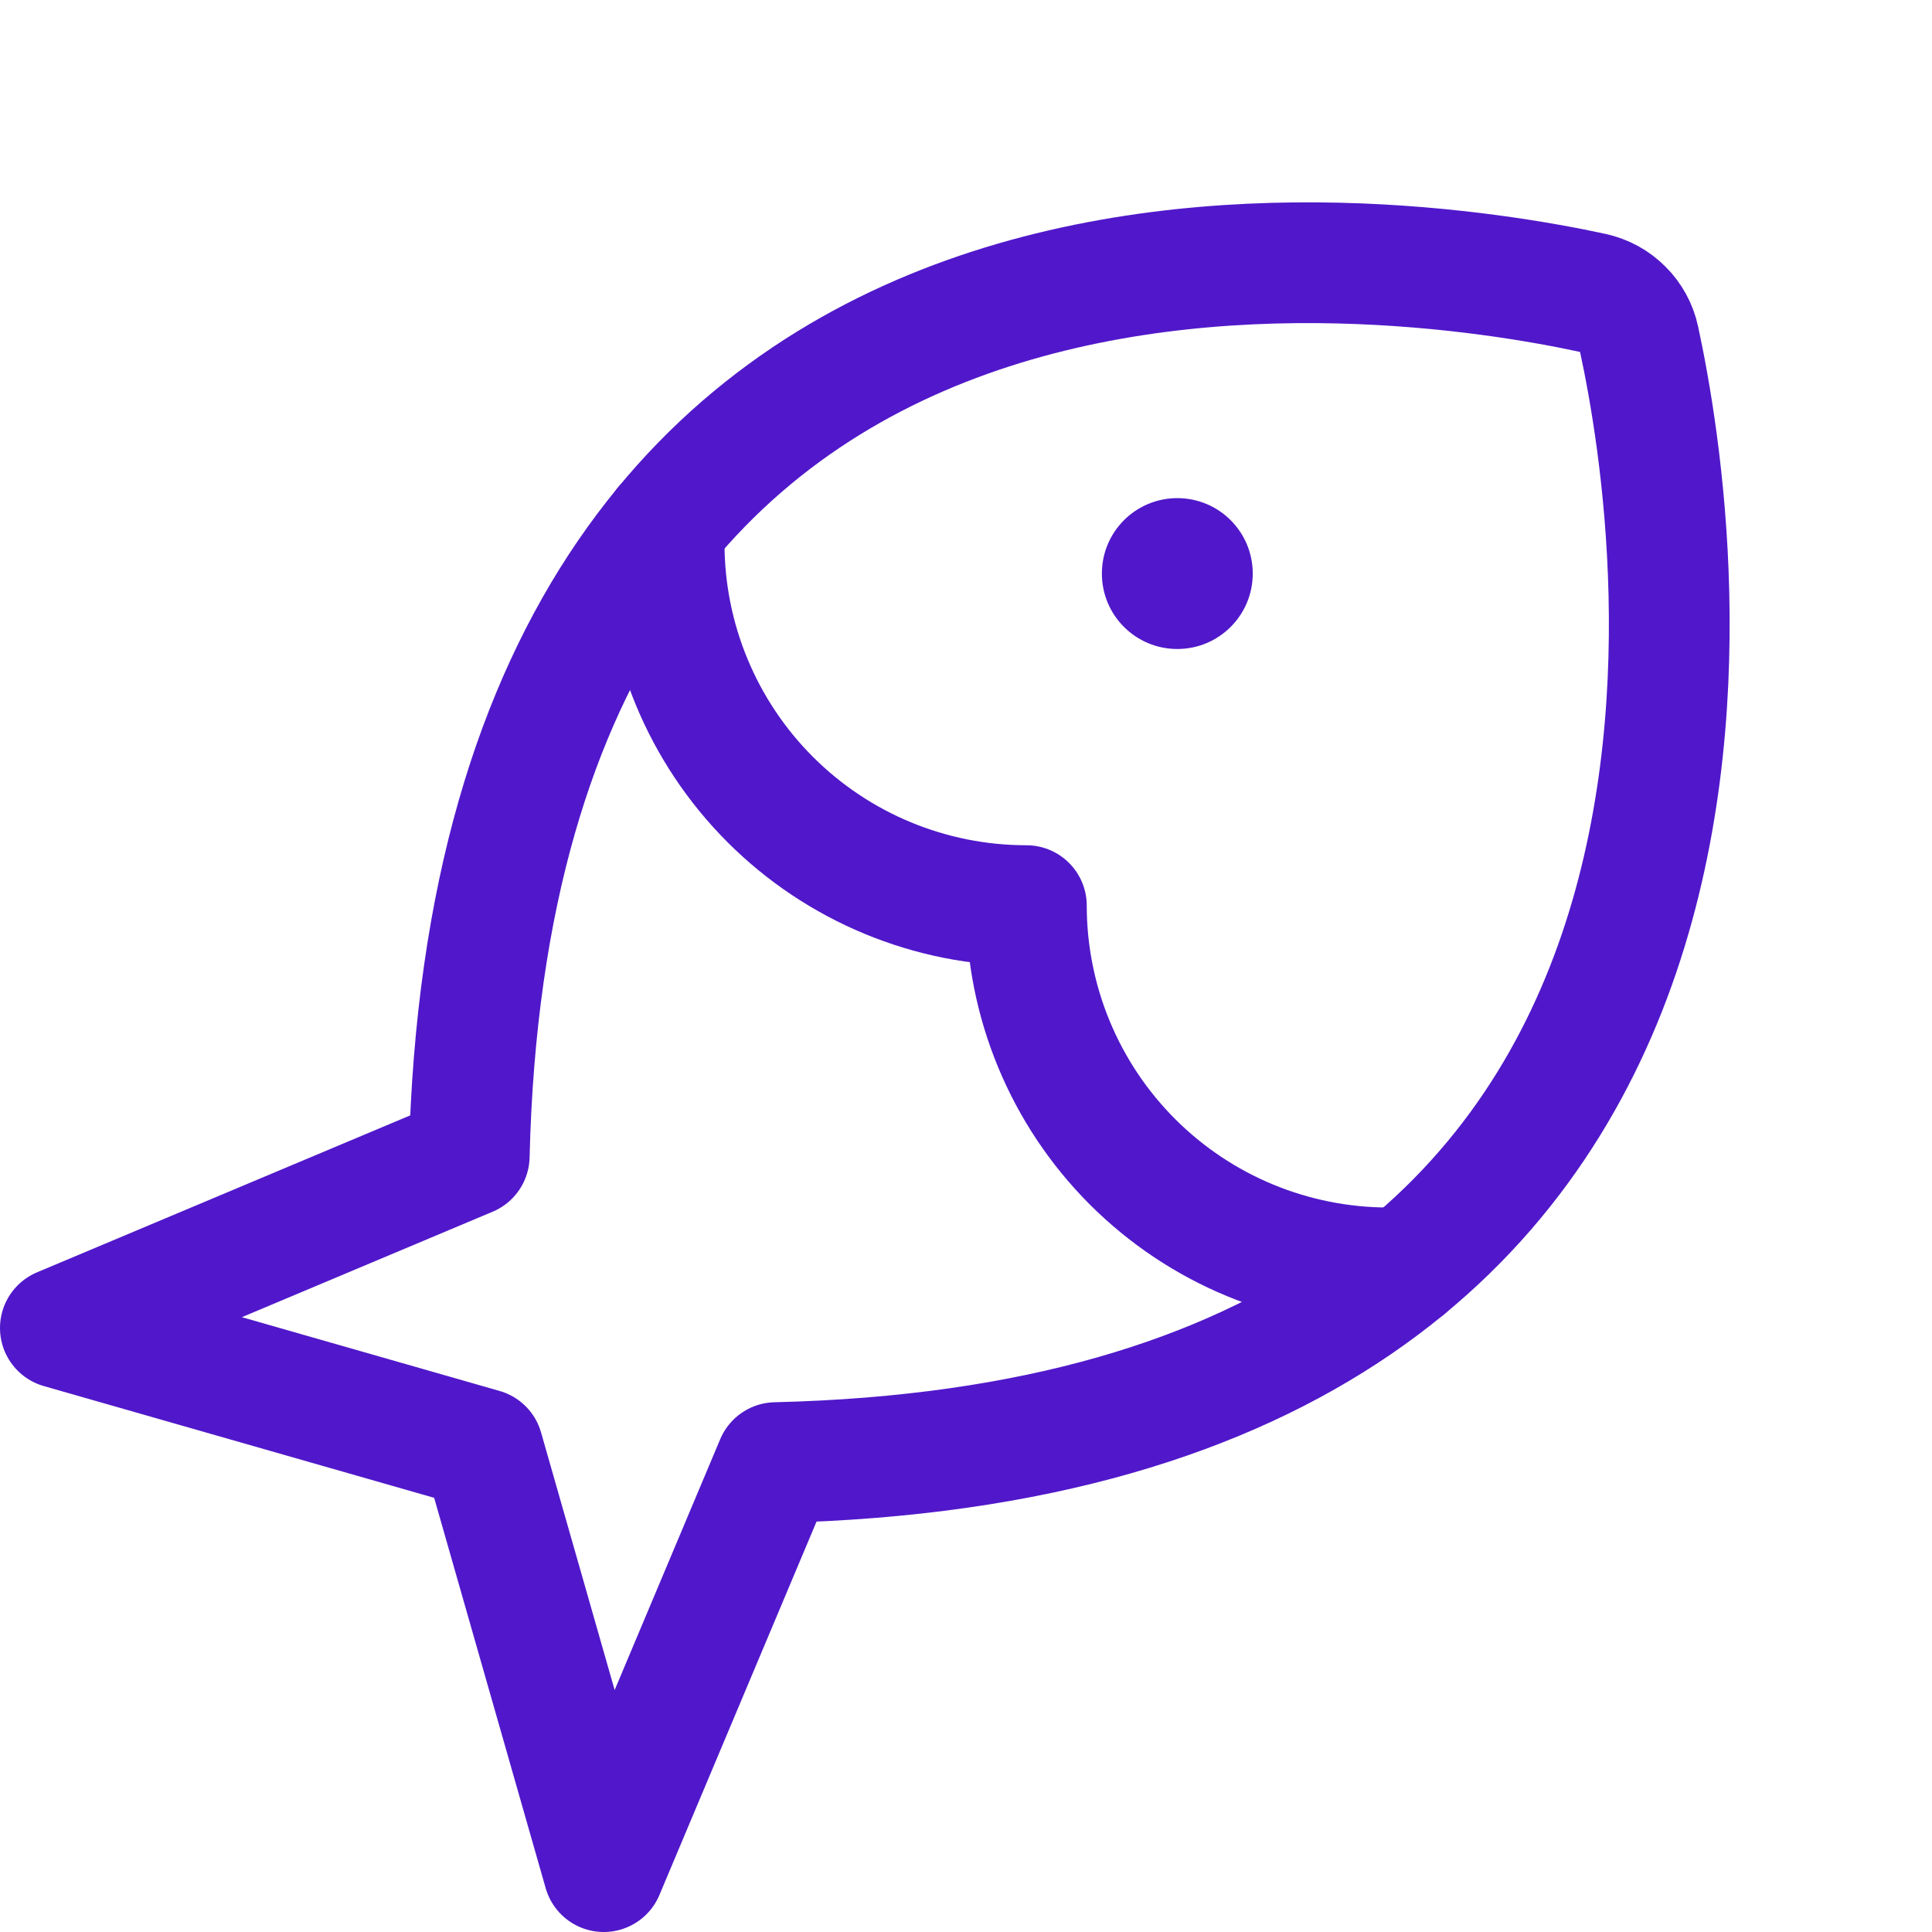 <svg width="24" height="24" viewBox="0 0 24 24" fill="none" xmlns="http://www.w3.org/2000/svg">
<path d="M14.625 8.062C15.143 8.062 15.562 7.643 15.562 7.125C15.562 6.607 15.143 6.188 14.625 6.188C14.107 6.188 13.688 6.607 13.688 7.125C13.688 7.643 14.107 8.062 14.625 8.062Z" fill="#5018CA"/>
<path d="M17.466 15.745C17.394 15.748 17.322 15.75 17.25 15.75C16.056 15.75 14.912 15.276 14.068 14.432C13.224 13.588 12.75 12.443 12.75 11.25C11.556 11.25 10.412 10.776 9.568 9.932C8.724 9.088 8.25 7.943 8.25 6.75C8.25 6.677 8.252 6.605 8.255 6.533" stroke="#5018CA" stroke-width="1.5" stroke-linecap="round" stroke-linejoin="round"/>
<path d="M5.829 14.361L0.75 16.497L6 18L7.5 23.25L9.638 18.169V18.169C22.609 17.861 20.888 6.647 20.361 4.213C20.331 4.072 20.26 3.943 20.158 3.842C20.057 3.74 19.928 3.67 19.787 3.639C17.353 3.112 6.14 1.391 5.829 14.361H5.829Z" stroke="#5018CA" stroke-width="1.5" stroke-linecap="round" stroke-linejoin="round"/>
</svg>
